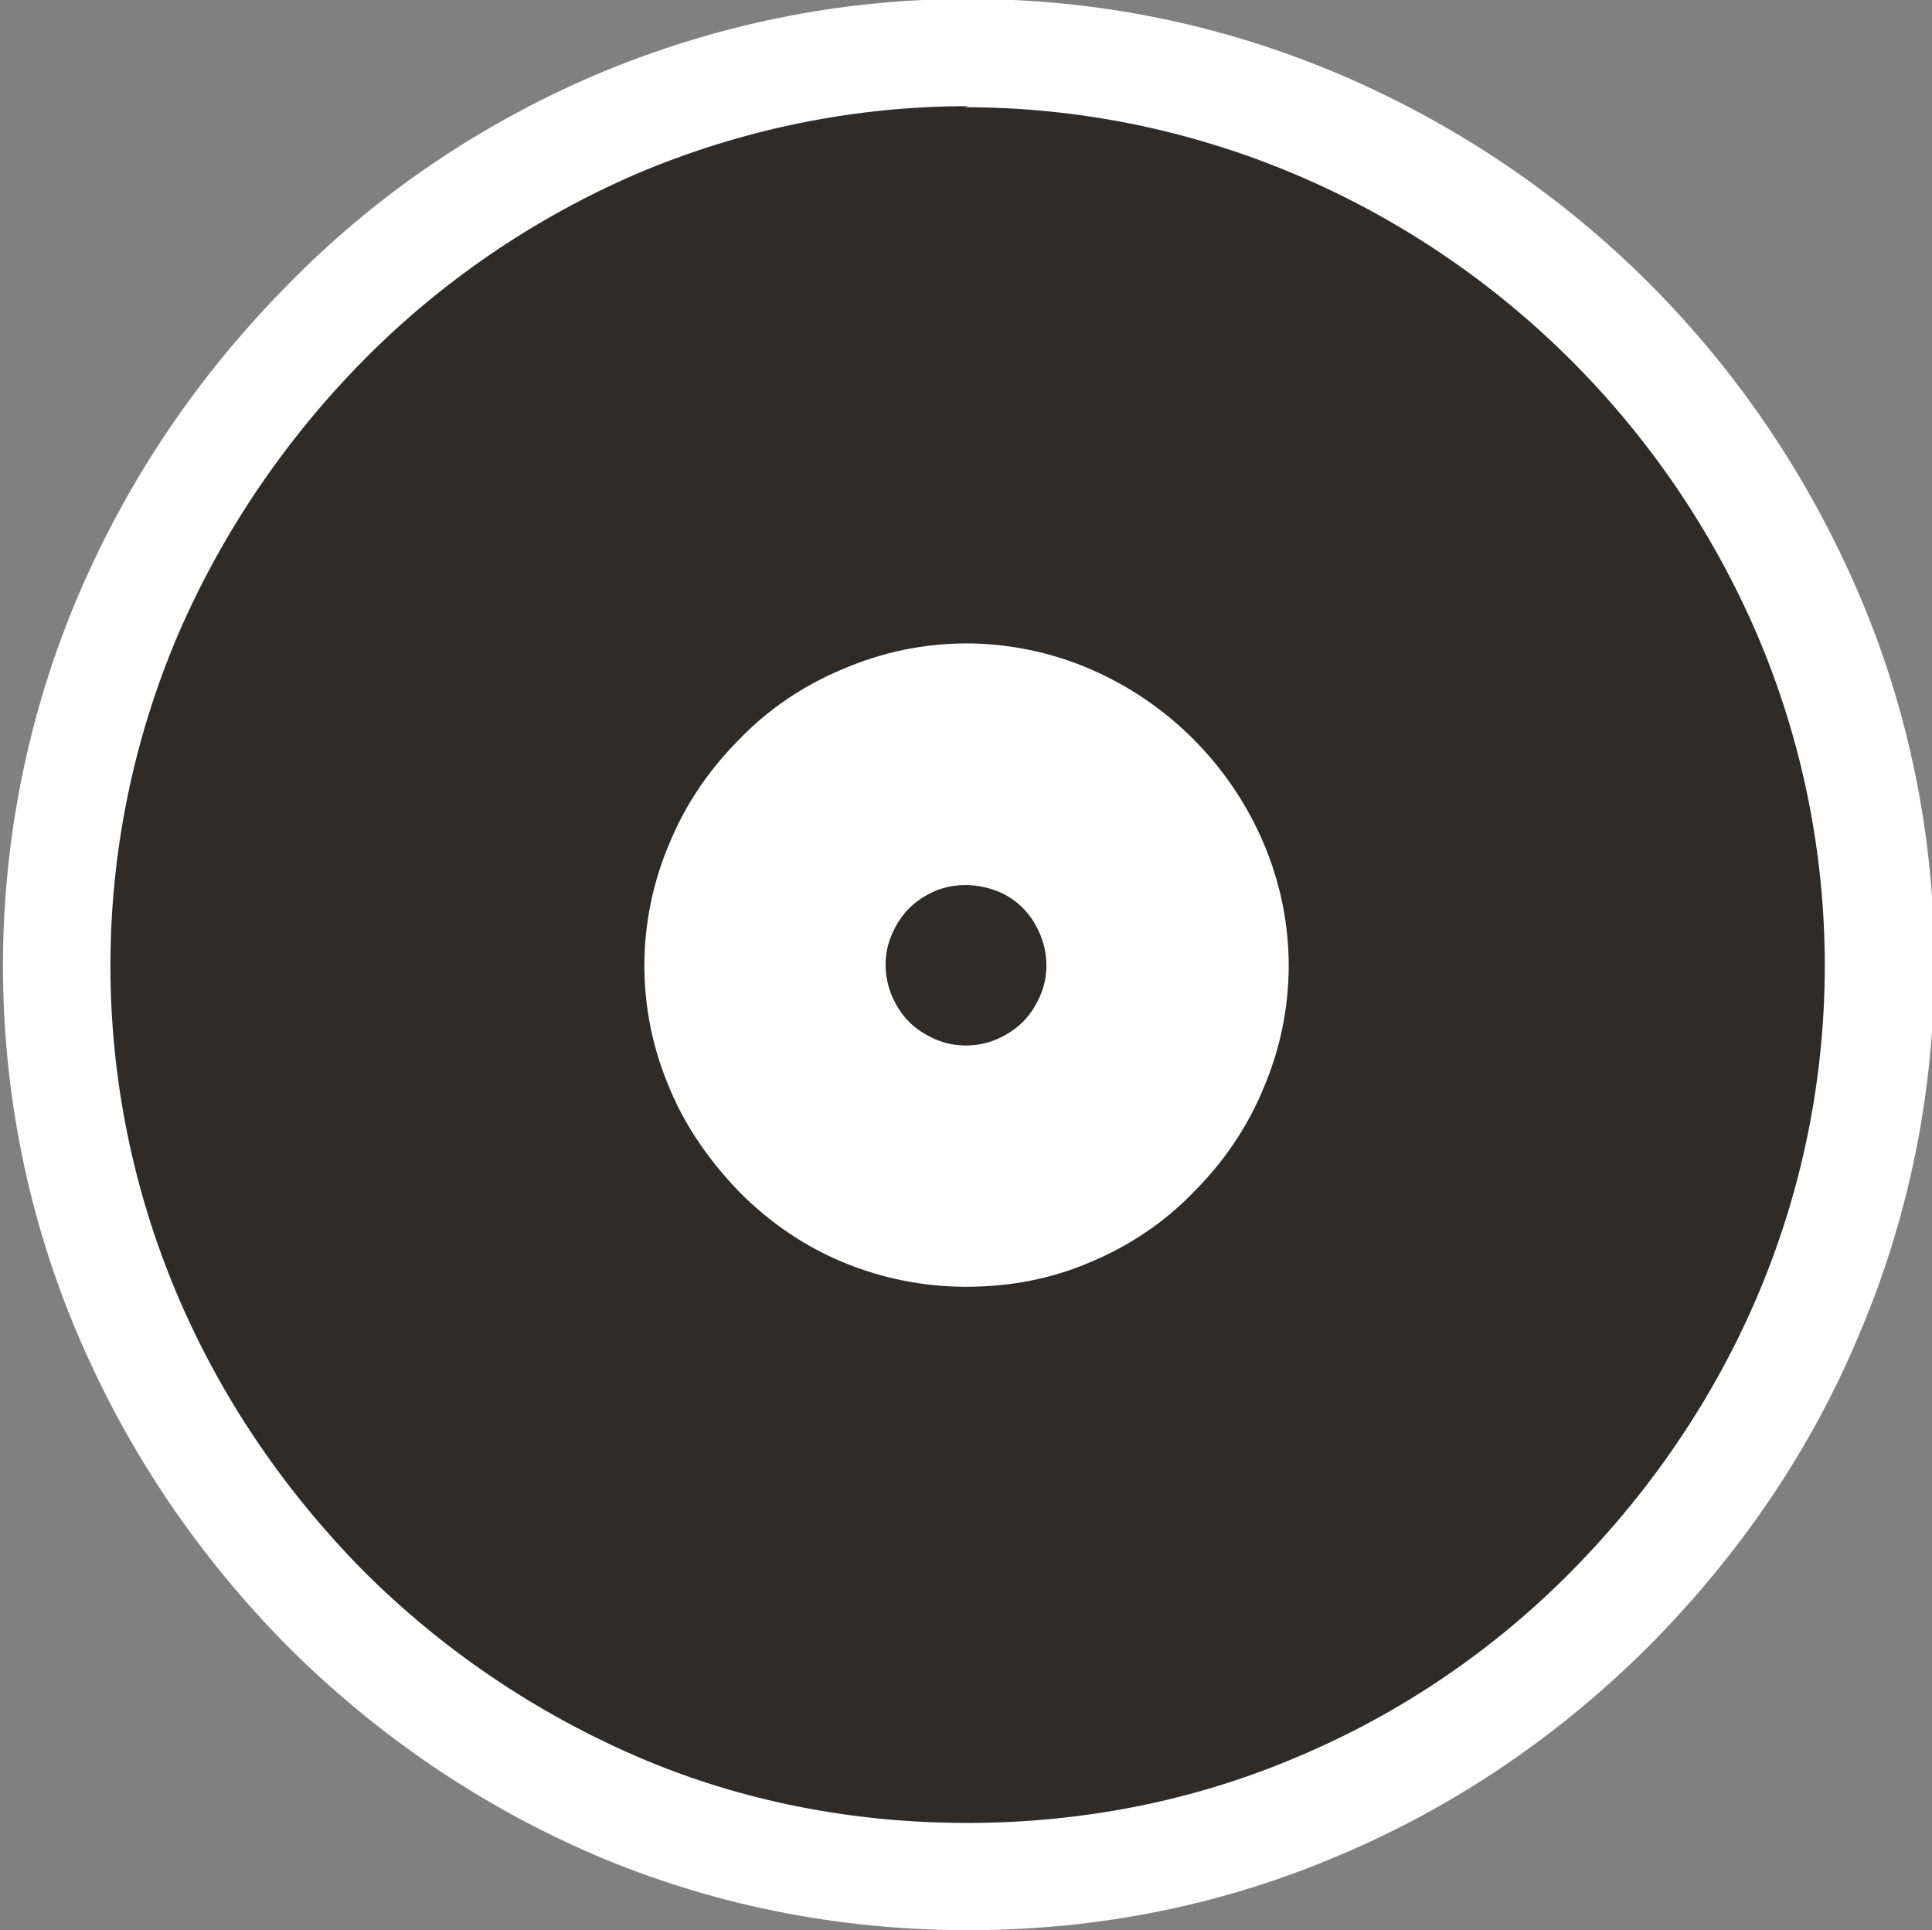 <?xml version="1.0" encoding="UTF-8"?><svg id="Layer_2" xmlns="http://www.w3.org/2000/svg" viewBox="0 0 18.02 18"><rect x="0" y="0" width="18.02" height="18" fill="#808080" stroke="none"/><defs><style>.cls-1{fill:#fefeff;}.cls-2{fill:#2e2b28;}</style></defs><g id="Layer_1-2"><g id="nav-icon-releases"><g><path class="cls-2" d="M9,17.5c-1.16,0-2.26-.22-3.28-.66-1.01-.43-1.92-1.05-2.71-1.84-.79-.79-1.41-1.7-1.84-2.71-.89-2.08-.89-4.48,0-6.56,.43-1.01,1.05-1.92,1.83-2.71,.79-.8,1.7-1.42,2.71-1.85,1.04-.44,2.15-.67,3.29-.67s2.24,.23,3.28,.67c2.06,.88,3.68,2.5,4.56,4.55,.89,2.08,.89,4.47,0,6.56-.43,1.01-1.05,1.92-1.84,2.71-.78,.79-1.69,1.41-2.71,1.84-1.03,.44-2.13,.66-3.29,.67h0Z"/><path class="cls-1" d="M9,1c1.05,0,2.1,.21,3.09,.63,1.93,.82,3.47,2.36,4.3,4.29,.84,1.97,.84,4.2,0,6.17-.41,.96-1,1.82-1.73,2.56-.73,.74-1.6,1.33-2.55,1.73-.98,.42-2.03,.62-3.09,.62h0c-1.06,0-2.11-.2-3.08-.62-.95-.41-1.82-1-2.55-1.73-.73-.74-1.32-1.6-1.73-2.56-.84-1.97-.84-4.2,0-6.17,.41-.95,1-1.82,1.73-2.56,.73-.74,1.6-1.33,2.55-1.74,.99-.42,2.04-.63,3.09-.63m0-1c-1.2,0-2.37,.24-3.48,.71-1.07,.46-2.04,1.11-2.87,1.96-.83,.84-1.48,1.8-1.94,2.87-.95,2.21-.95,4.75,0,6.95,.46,1.07,1.11,2.03,1.94,2.87,.83,.83,1.8,1.49,2.87,1.95,1.08,.46,2.25,.7,3.48,.7,1.23,0,2.4-.24,3.49-.71,1.08-.46,2.04-1.12,2.87-1.95,.83-.84,1.49-1.8,1.94-2.87,.95-2.21,.95-4.75,0-6.95-.94-2.18-2.65-3.89-4.82-4.82-1.1-.47-2.27-.71-3.48-.71h0Z"/></g><g><path class="cls-1" d="M9,12.19c-.43,0-.84-.08-1.23-.25-.38-.16-.72-.39-1.01-.69-.29-.3-.53-.64-.69-1.02-.33-.78-.33-1.68,0-2.46,.16-.38,.39-.72,.69-1.02,.3-.3,.64-.53,1.02-.69,.39-.17,.81-.25,1.23-.25s.84,.08,1.23,.25c.77,.33,1.38,.94,1.71,1.71,.33,.78,.33,1.68,0,2.46-.16,.38-.39,.72-.69,1.02-.29,.3-.63,.53-1.02,.69-.38,.17-.8,.25-1.23,.25h0Z"/><path class="cls-2" d="M9.01,6c.39,0,.79,.08,1.16,.24,.72,.31,1.3,.89,1.61,1.61,.32,.74,.32,1.57,0,2.31-.15,.36-.37,.68-.65,.96-.27,.28-.6,.5-.96,.65-.37,.16-.76,.23-1.16,.23h0c-.4,0-.79-.08-1.15-.23-.36-.15-.68-.37-.96-.65-.27-.28-.5-.6-.65-.96-.32-.74-.32-1.57,0-2.31,.15-.36,.37-.68,.65-.96,.27-.28,.6-.5,.96-.65,.37-.16,.76-.24,1.16-.24m0-.37c-.45,0-.89,.09-1.3,.27-.4,.17-.76,.42-1.08,.73-.31,.31-.55,.68-.73,1.07-.35,.83-.35,1.78,0,2.61,.17,.4,.42,.76,.73,1.08,.31,.31,.67,.56,1.07,.73,.41,.17,.84,.26,1.3,.26,.46,0,.9-.09,1.31-.26,.4-.17,.76-.42,1.07-.73,.31-.31,.56-.68,.73-1.08,.35-.83,.35-1.78,0-2.61-.35-.82-.99-1.46-1.81-1.81-.41-.18-.85-.27-1.3-.27h0Z"/></g><path class="cls-2" d="M9.01,9.75c.1,0,.2-.02,.29-.06s.17-.09,.24-.16,.12-.15,.16-.24c.08-.18,.08-.39,0-.58s-.22-.33-.4-.4-.39-.08-.58,0c-.09,.04-.17,.09-.24,.16s-.12,.15-.16,.24c-.08,.18-.08,.39,0,.58,.04,.09,.09,.17,.16,.24s.15,.12,.24,.16,.19,.06,.29,.06Z"/></g></g></svg>